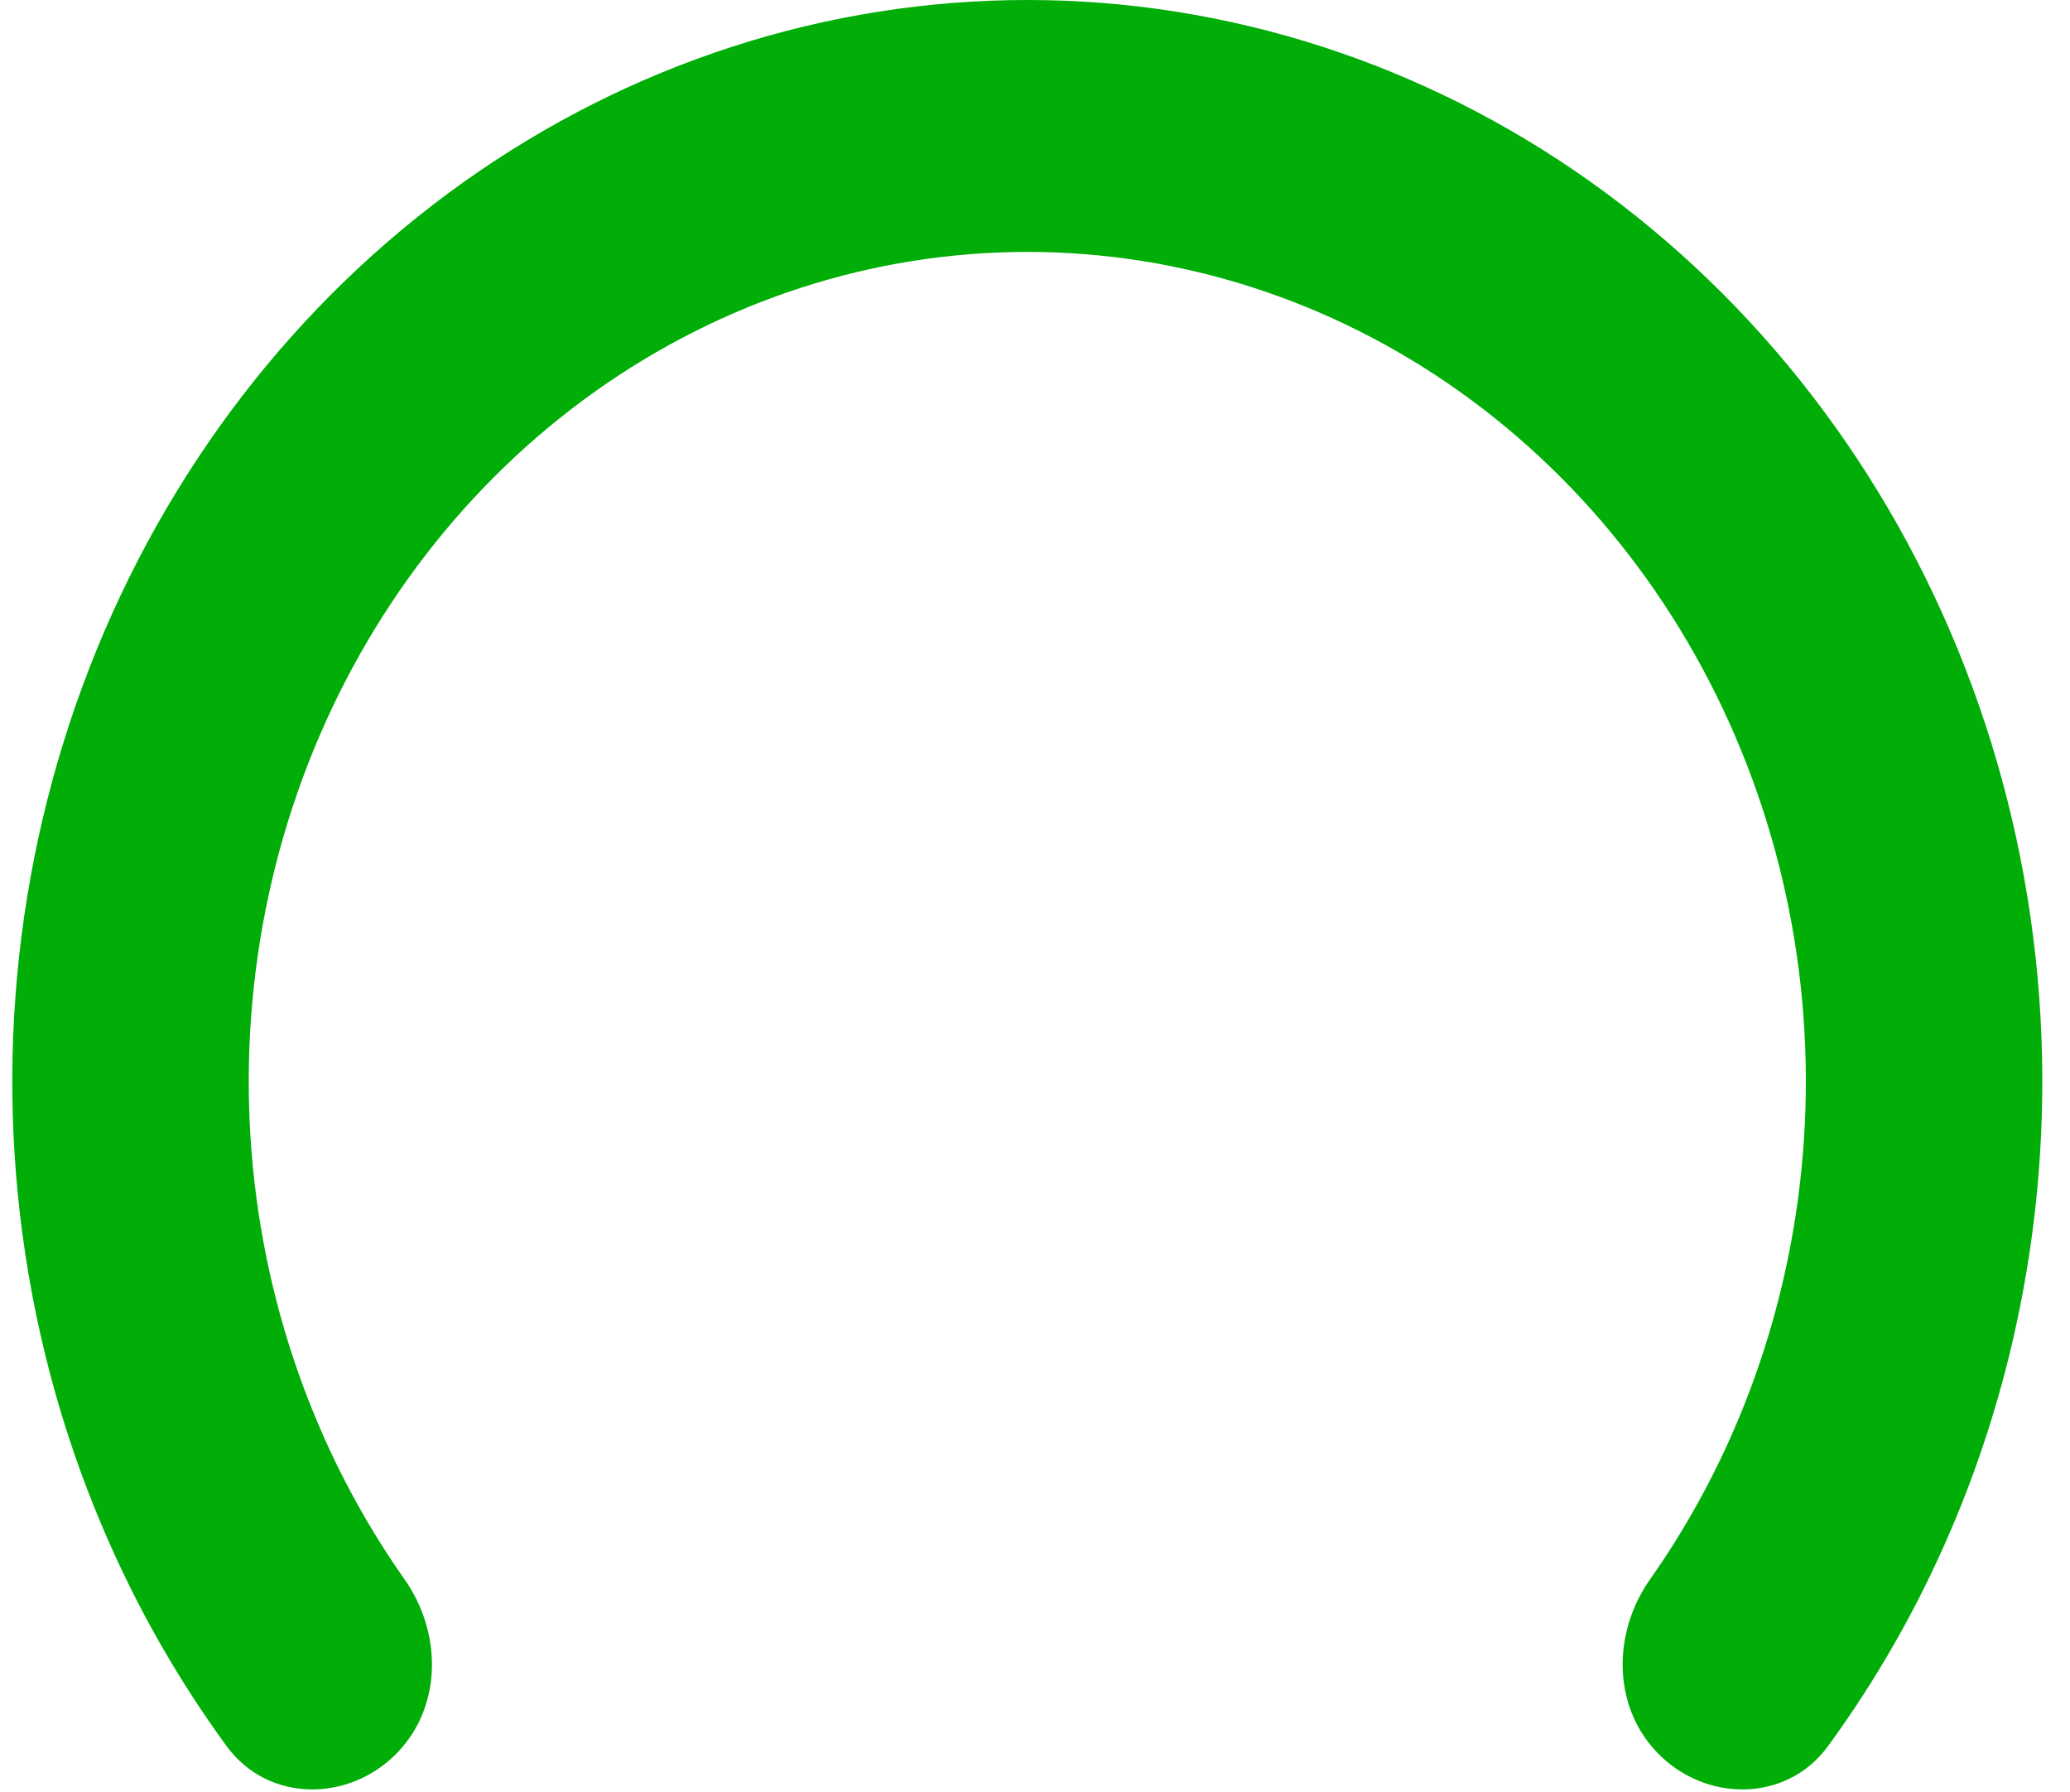 <svg id="meter" width="67" height="58" viewBox="0 0 67 58" fill="none" xmlns="http://www.w3.org/2000/svg">
<path d="M53.605 56.684C55.163 58.344 57.819 58.353 59.164 56.515C62.301 52.226 64.47 47.2 65.473 41.828C66.74 35.039 66.09 28.002 63.603 21.606C61.117 15.211 56.906 9.744 51.503 5.899C46.1 2.053 39.748 3.16321e-07 33.251 0C26.753 -3.16321e-07 20.401 2.053 14.998 5.899C9.596 9.744 5.385 15.211 2.898 21.606C0.412 28.002 -0.239 35.039 1.029 41.828C2.032 47.2 4.2 52.226 7.338 56.515C8.682 58.353 11.338 58.344 12.897 56.684C14.322 55.166 14.294 52.816 13.095 51.114C10.839 47.911 9.274 44.197 8.535 40.237C7.563 35.03 8.062 29.632 9.969 24.726C11.876 19.821 15.106 15.628 19.25 12.678C23.395 9.728 28.267 8.153 33.251 8.153C38.235 8.153 43.107 9.728 47.251 12.678C51.395 15.628 54.625 19.821 56.532 24.726C58.44 29.632 58.939 35.03 57.966 40.237C57.227 44.197 55.663 47.911 53.407 51.114C52.207 52.816 52.179 55.166 53.605 56.684Z" fill="#00AE07"/>
</svg>
